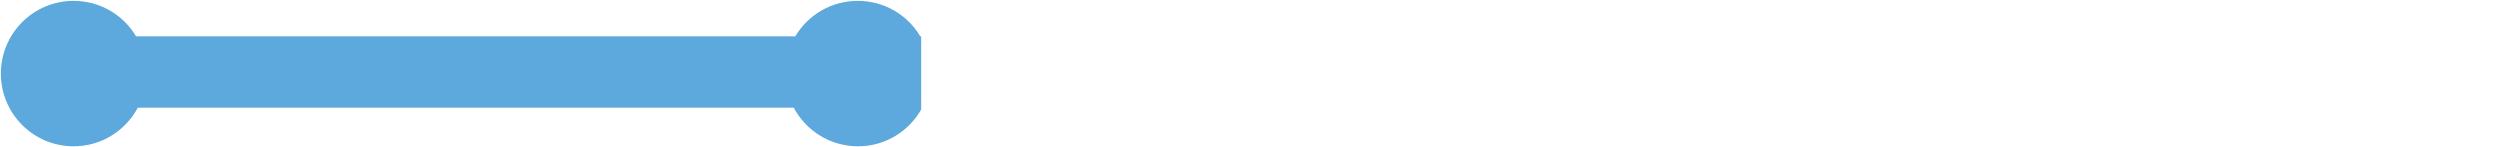<svg xmlns="http://www.w3.org/2000/svg" xmlns:xlink="http://www.w3.org/1999/xlink" viewBox="0 0 1444.1 85"><defs><path id="a" d="M1401.6.5c-15.4 0-28.8 8.2-36.1 20.5H984.7C977.4 8.7 964 .5 948.6.5c-15.4 0-28.8 8.2-36.1 20.5H531.6C524.3 8.7 510.9.5 495.5.5c-15.4 0-28.8 8.2-36.1 20.5H78.6C71.3 8.7 57.9.5 42.5.5 19.3.5.5 19.3.5 42.5s18.8 42 42 42c16.1 0 30-9 37.1-22.3h378.9c7.1 13.3 21 22.3 37.1 22.3s30-9 37.1-22.3h378.9c7.1 13.3 21 22.3 37.1 22.3s30-9 37.1-22.3h378.9c7.1 13.3 21 22.3 37.1 22.3 23.2 0 42-18.8 42-42-.2-23.2-19-42-42.2-42z"/></defs><clipPath id="b"><use xlink:href="#a" overflow="visible"/></clipPath><path clip-path="url(#b)" fill="#5DA8DD" d="M.5.5h531.6v84H.5z"/></svg>